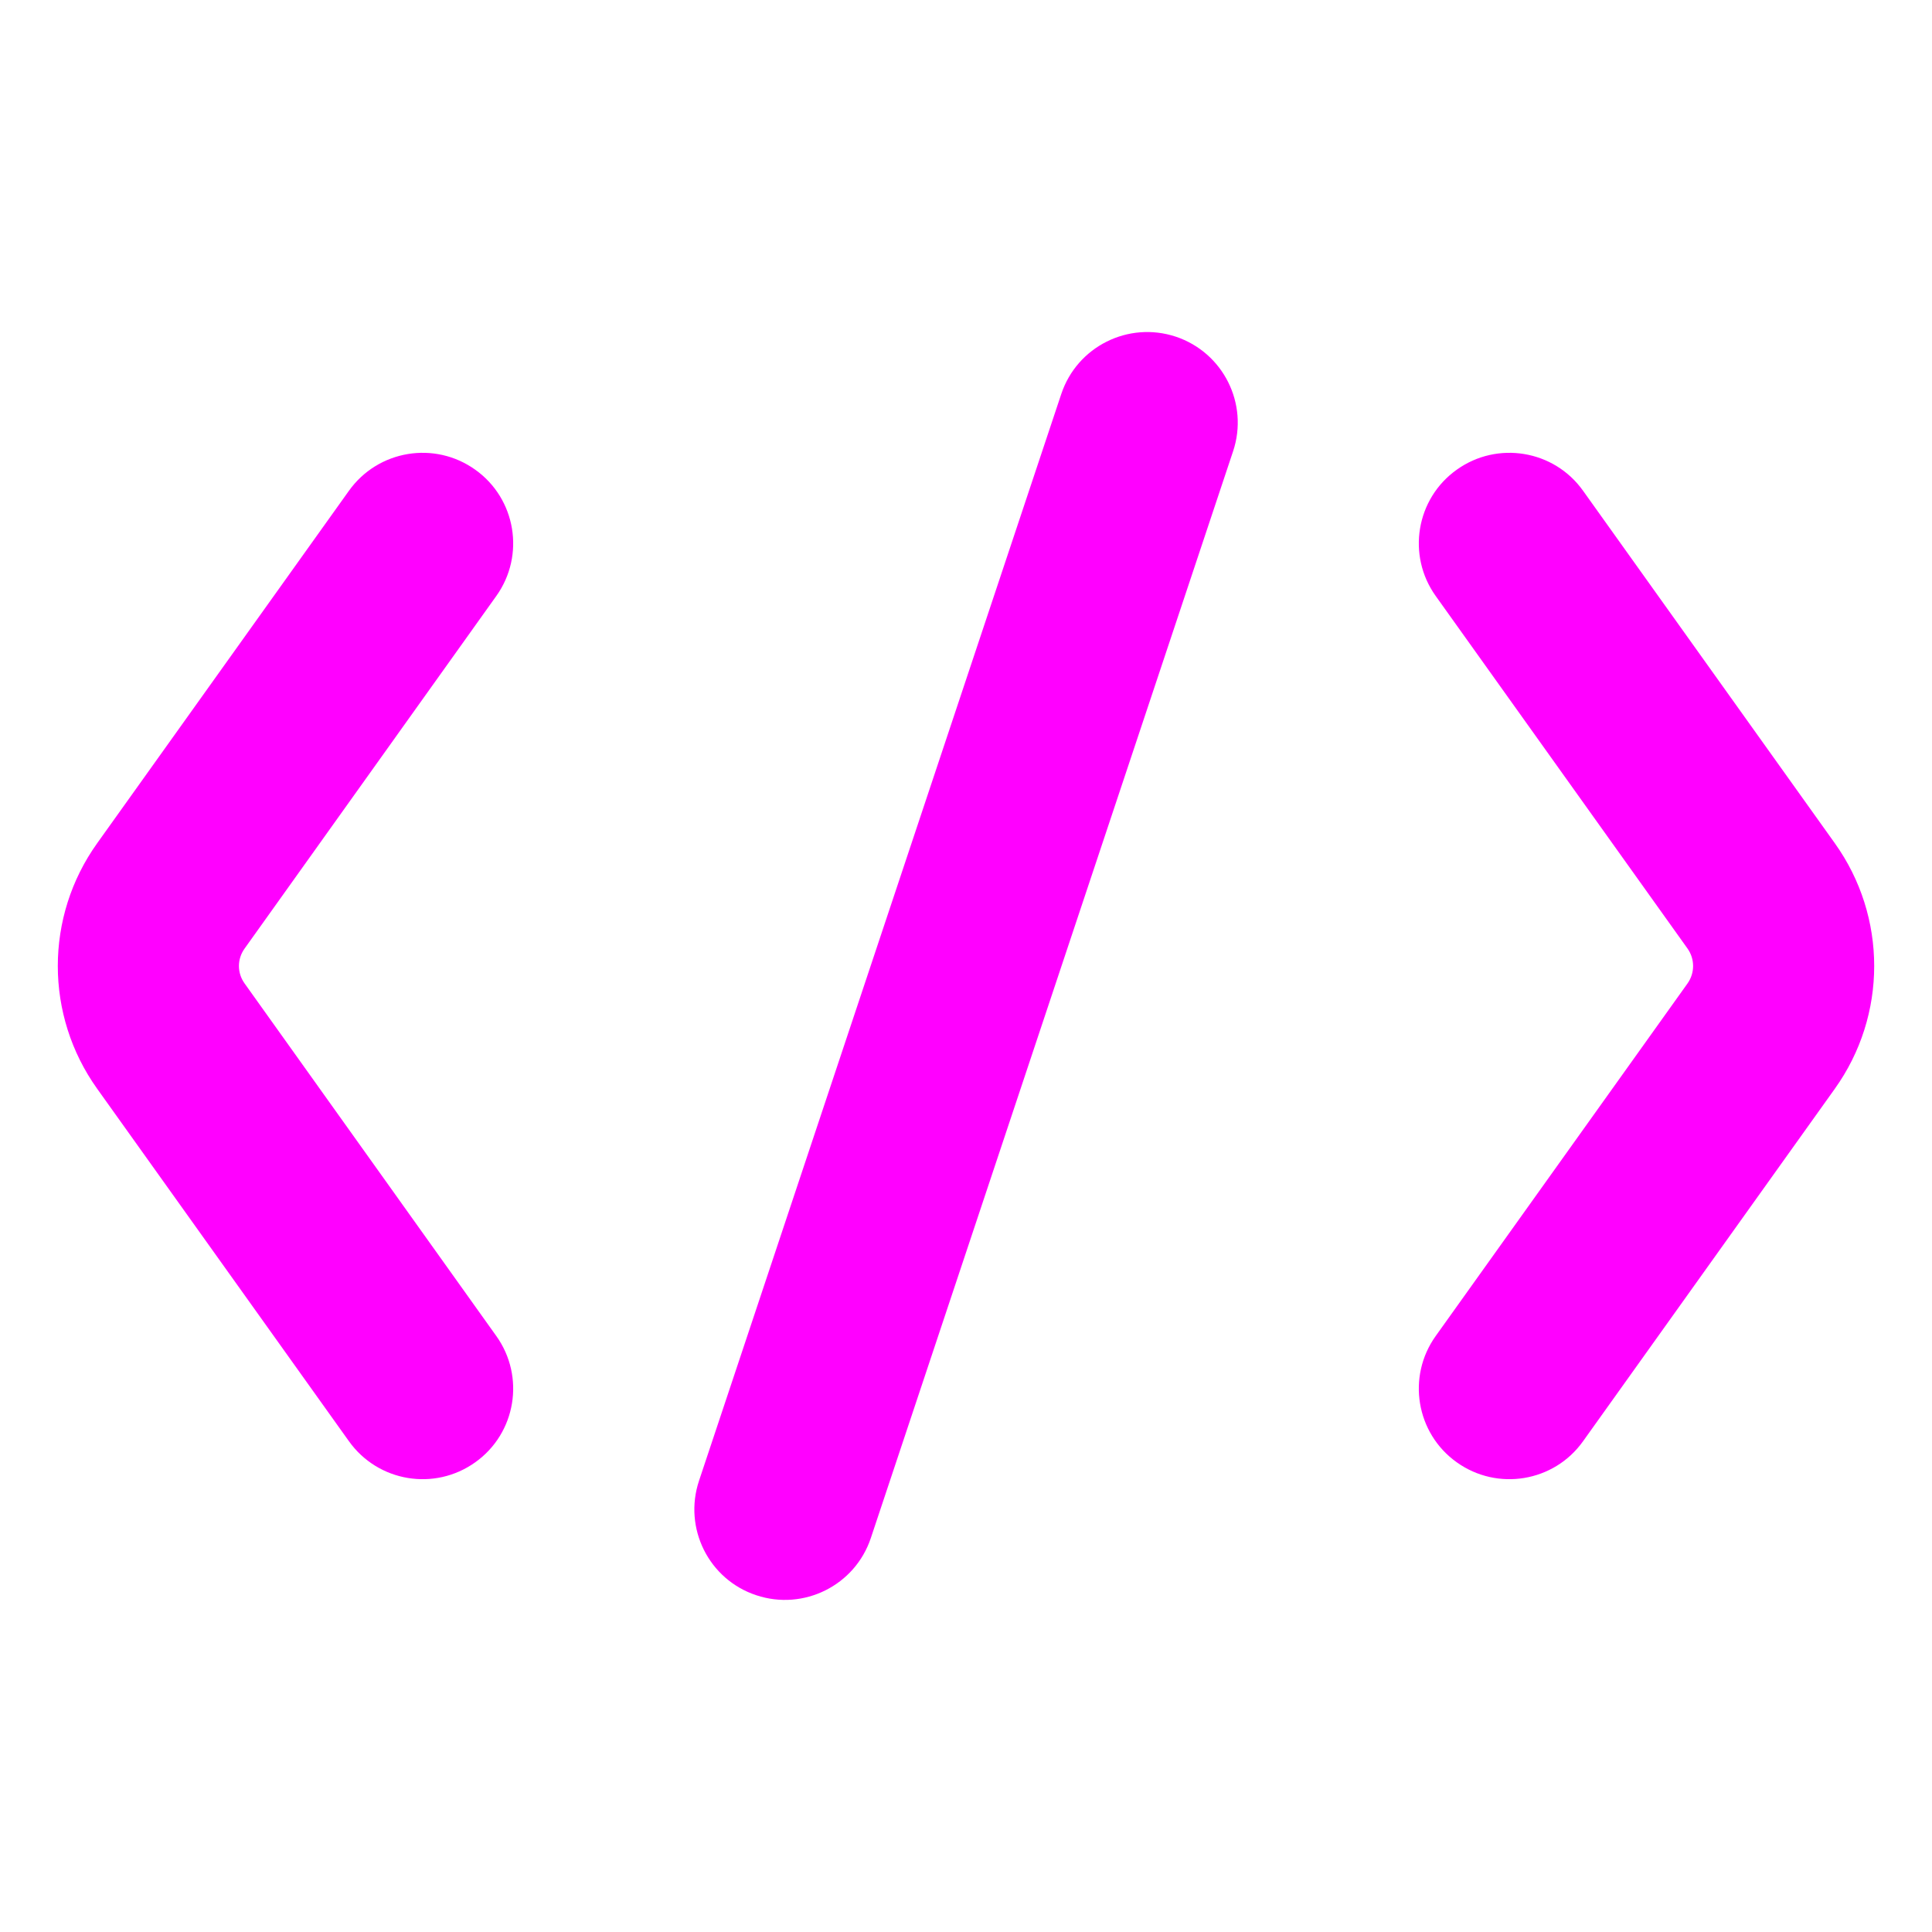 <svg width="16" height="16" viewBox="0 0 16 16" fill="none" xmlns="http://www.w3.org/2000/svg">
<path fill-rule="evenodd" clip-rule="evenodd" d="M10.212 3.737C10.343 3.344 10.13 2.919 9.737 2.788C9.344 2.658 8.92 2.87 8.789 3.263L5.789 12.263C5.658 12.656 5.87 13.081 6.263 13.211C6.656 13.342 7.081 13.13 7.212 12.737L10.212 3.737ZM3.936 3.89C4.273 4.13 4.351 4.599 4.11 4.936L2.026 7.855C1.963 7.942 1.963 8.058 2.026 8.145L4.11 11.064C4.351 11.401 4.273 11.87 3.936 12.11C3.599 12.351 3.131 12.273 2.89 11.936L0.805 9.017C0.37 8.409 0.37 7.591 0.805 6.983L2.89 4.064C3.131 3.727 3.599 3.649 3.936 3.89ZM12.064 3.89C12.401 3.649 12.87 3.727 13.11 4.064L15.195 6.983C15.63 7.591 15.63 8.409 15.195 9.017L13.11 11.936C12.87 12.273 12.401 12.351 12.064 12.11C11.727 11.87 11.649 11.401 11.89 11.064L13.975 8.145C14.037 8.058 14.037 7.942 13.975 7.855L11.89 4.936C11.649 4.599 11.727 4.13 12.064 3.89Z" fill="#FF00FF"/>
</svg>
